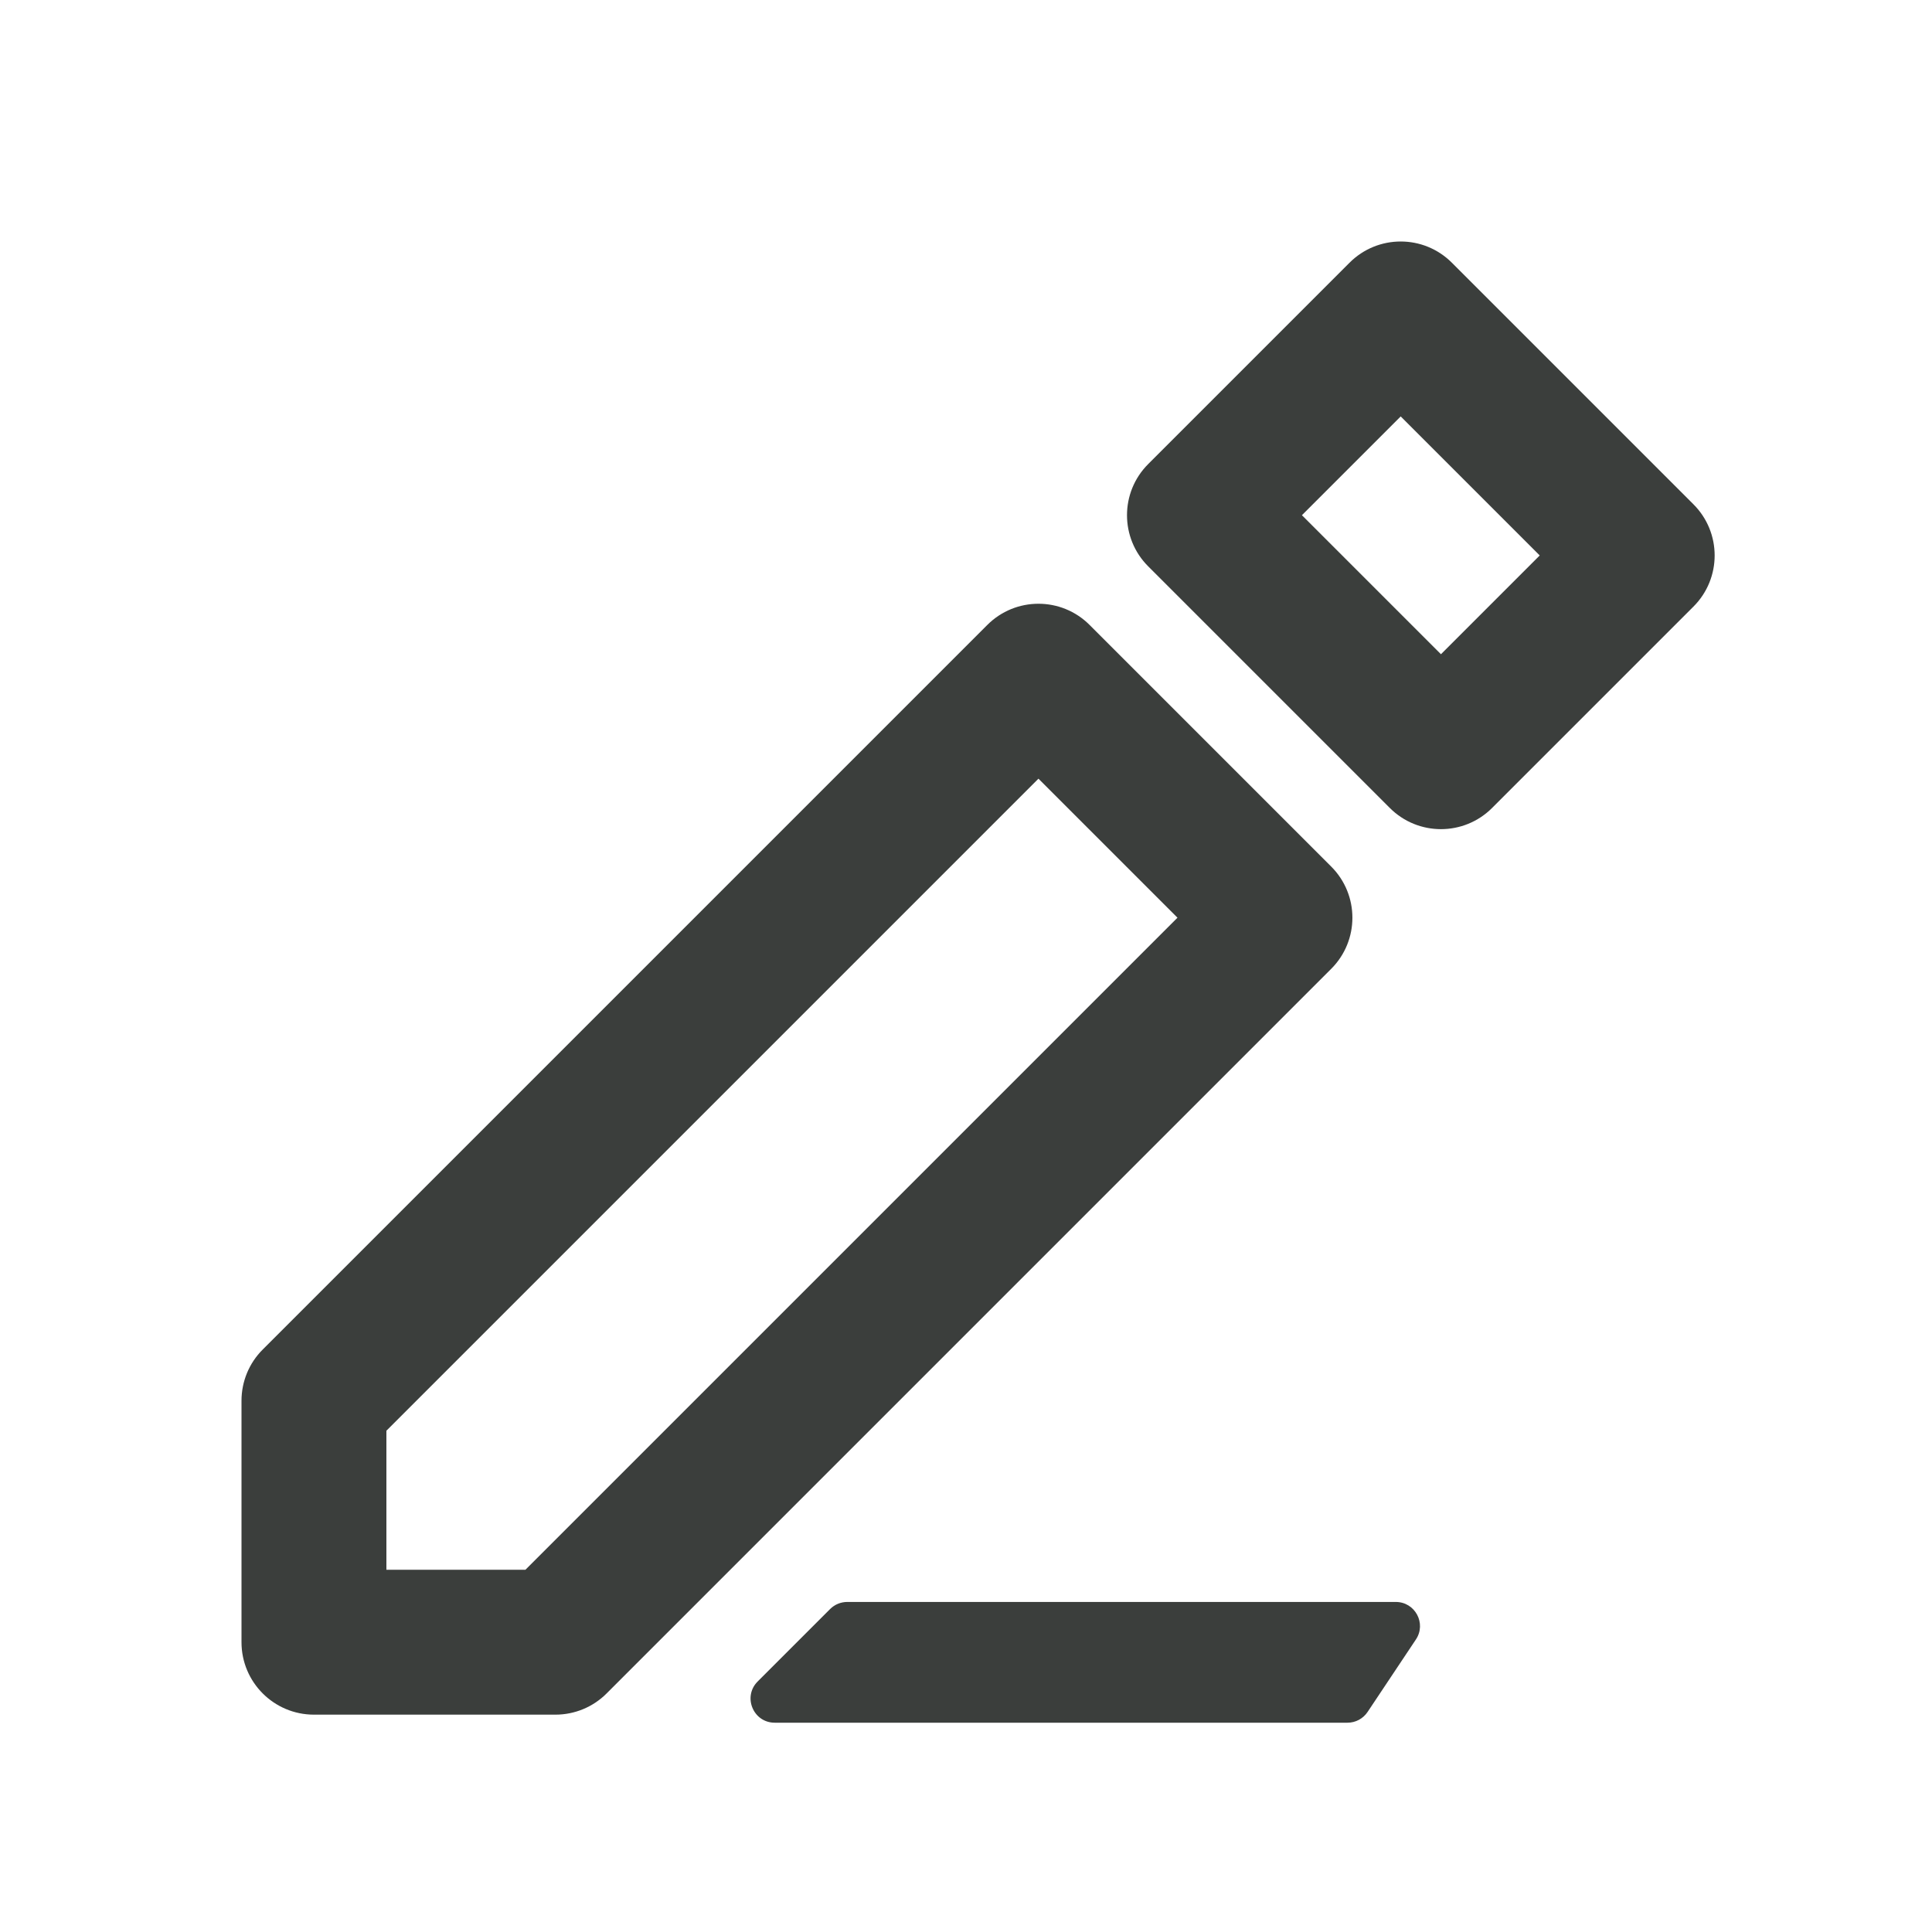 <svg width="24" height="24" viewBox="0 0 24 24" fill="none" xmlns="http://www.w3.org/2000/svg">
<path fill-rule="evenodd" clip-rule="evenodd" d="M16.764 3.264C17.115 2.912 17.685 2.912 18.036 3.264L21.036 6.264C21.388 6.615 21.388 7.185 21.036 7.536L18.536 10.036C18.185 10.388 17.615 10.388 17.264 10.036L14.264 7.036C13.912 6.685 13.912 6.115 14.264 5.764L16.764 3.264ZM16.173 6.4L17.9 8.127L19.127 6.9L17.4 5.173L16.173 6.4ZM12.264 7.764C12.615 7.412 13.185 7.412 13.536 7.764L16.536 10.764C16.888 11.115 16.888 11.685 16.536 12.036L7.536 21.036C7.368 21.205 7.139 21.3 6.9 21.3H3.9C3.403 21.3 3 20.897 3 20.4V17.4C3 17.161 3.095 16.932 3.264 16.764L12.264 7.764ZM4.8 17.773V19.5H6.527L14.627 11.4L12.9 9.673L4.8 17.773ZM9.412 20.888L10.312 19.988C10.368 19.932 10.445 19.9 10.524 19.9H17.339C17.579 19.9 17.722 20.167 17.589 20.366L16.989 21.266C16.933 21.35 16.84 21.4 16.739 21.4H9.624C9.357 21.4 9.223 21.077 9.412 20.888Z" fill="#3B3E3C"/>
</svg>